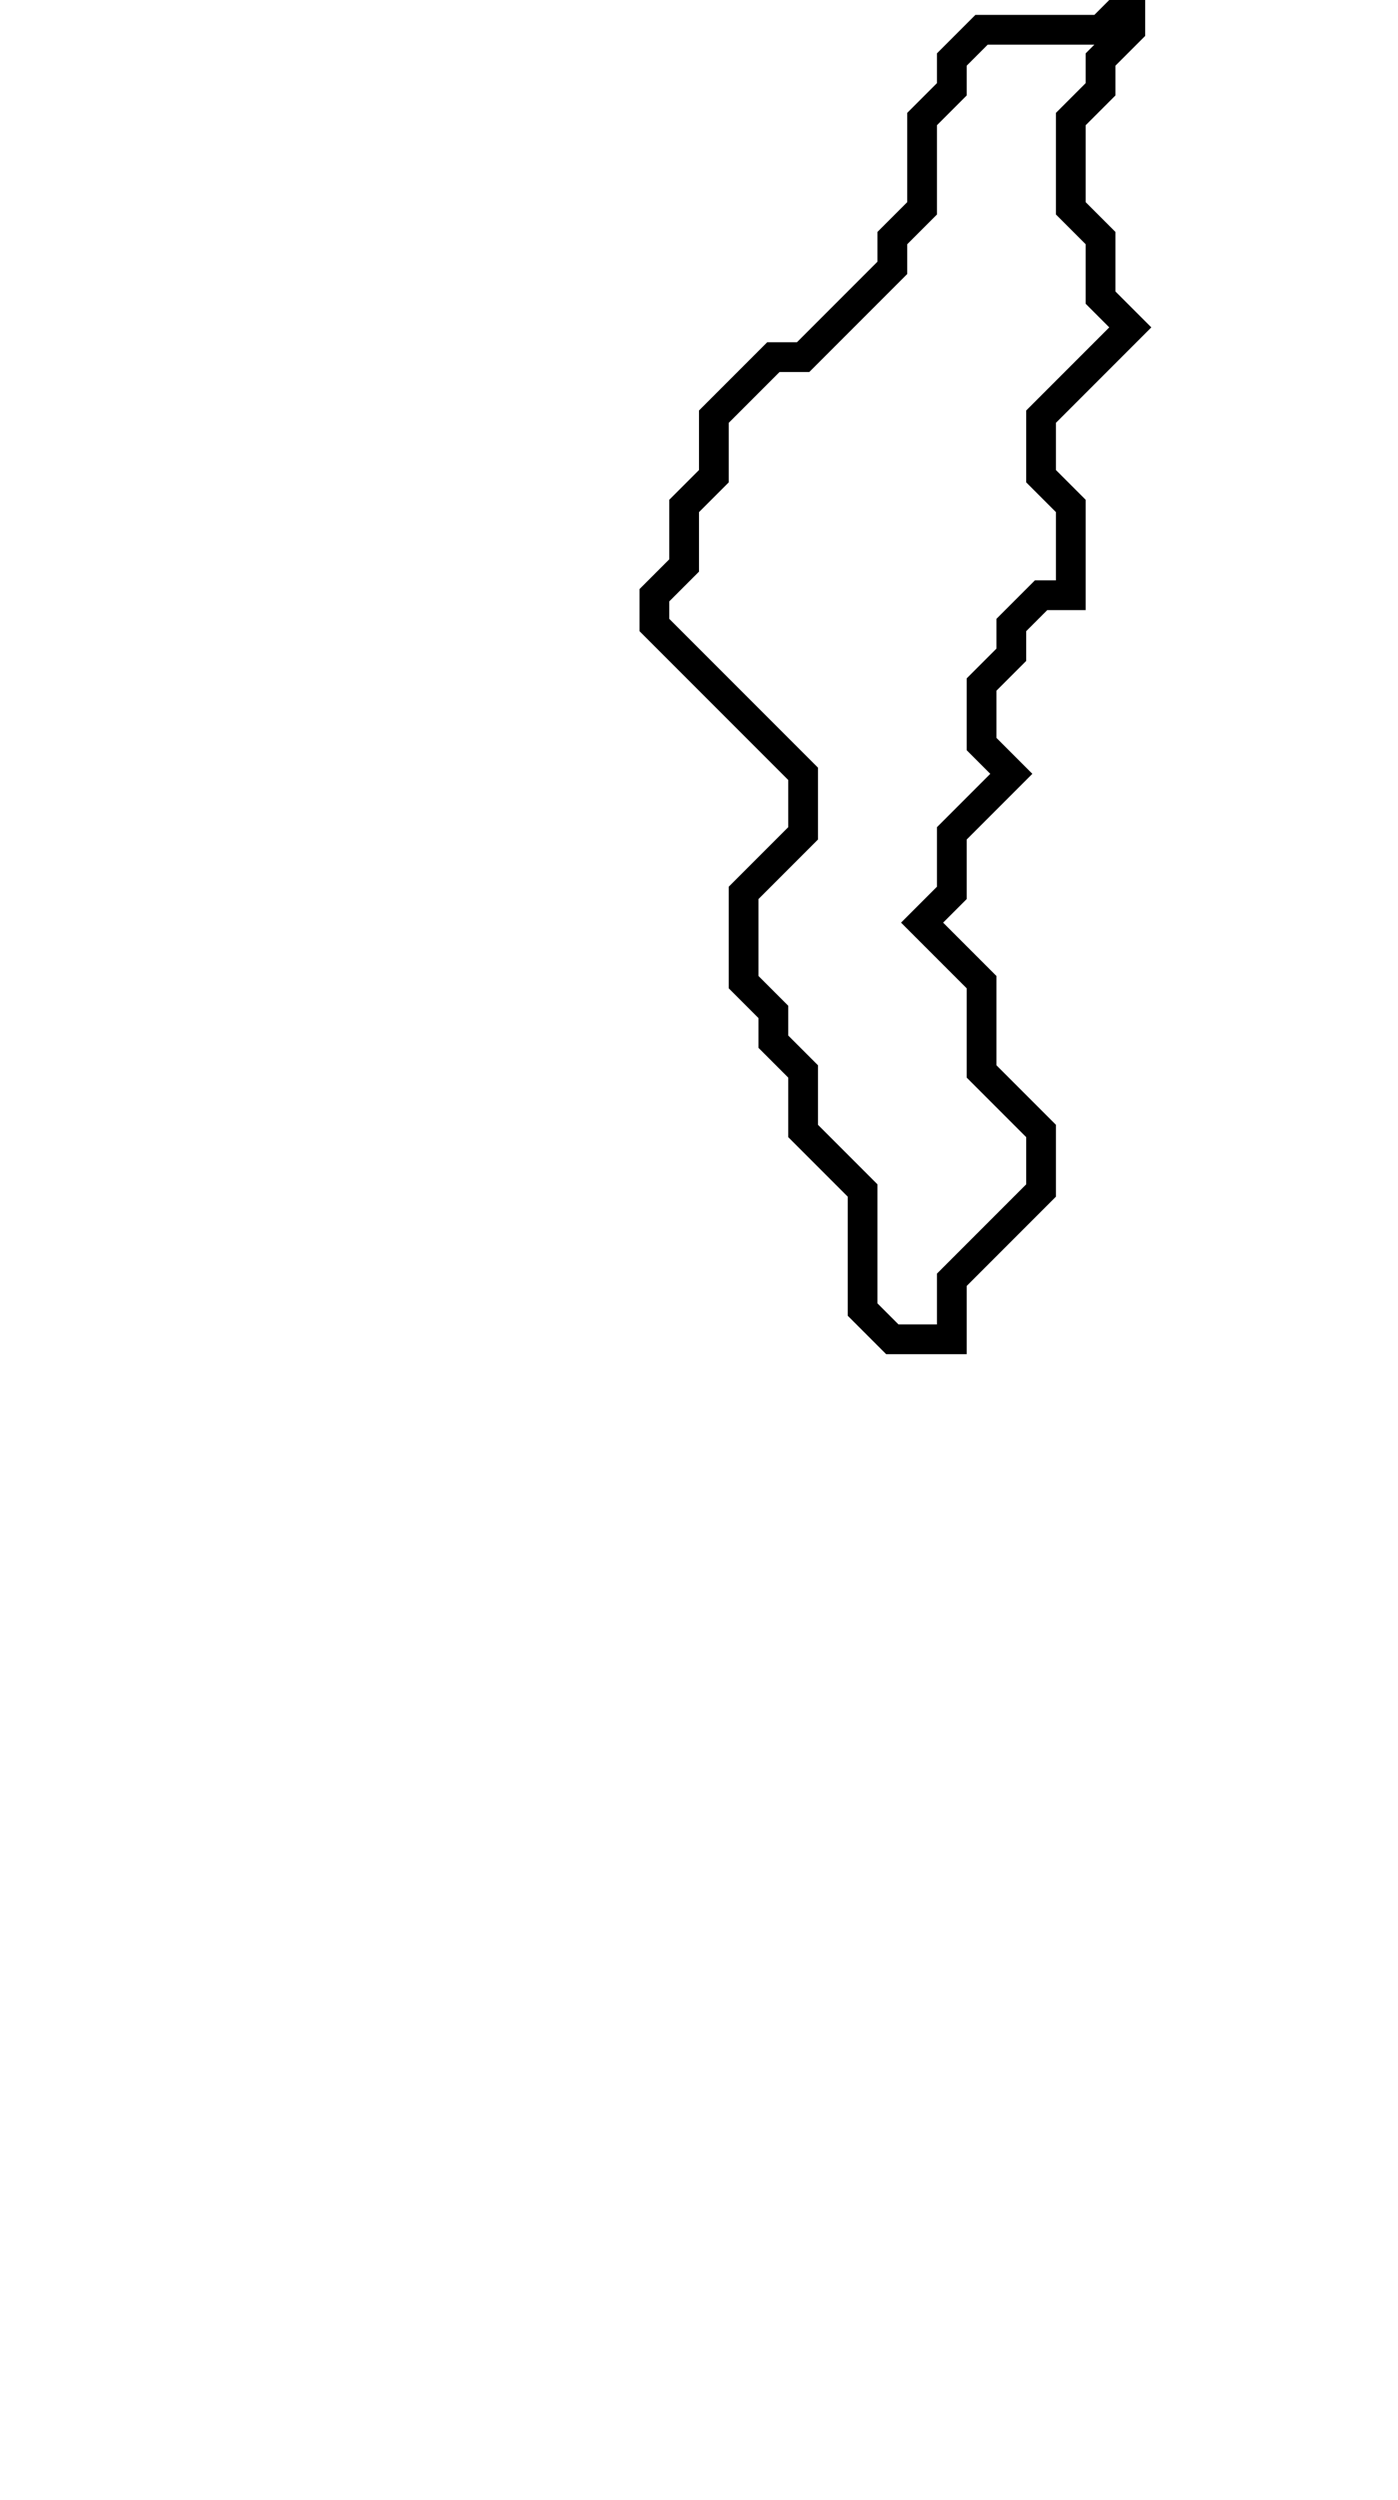 <svg xmlns="http://www.w3.org/2000/svg" width="47" height="84">
  <path d="M 38,0 L 37,1 L 33,1 L 32,2 L 32,3 L 31,4 L 31,7 L 30,8 L 30,9 L 27,12 L 26,12 L 24,14 L 24,16 L 23,17 L 23,19 L 22,20 L 22,21 L 27,26 L 27,28 L 25,30 L 25,33 L 26,34 L 26,35 L 27,36 L 27,38 L 29,40 L 29,44 L 30,45 L 32,45 L 32,43 L 35,40 L 35,38 L 33,36 L 33,33 L 31,31 L 32,30 L 32,28 L 34,26 L 33,25 L 33,23 L 34,22 L 34,21 L 35,20 L 36,20 L 36,17 L 35,16 L 35,14 L 38,11 L 37,10 L 37,8 L 36,7 L 36,4 L 37,3 L 37,2 L 38,1 Z" fill="none" stroke="black" stroke-width="1"/>
</svg>